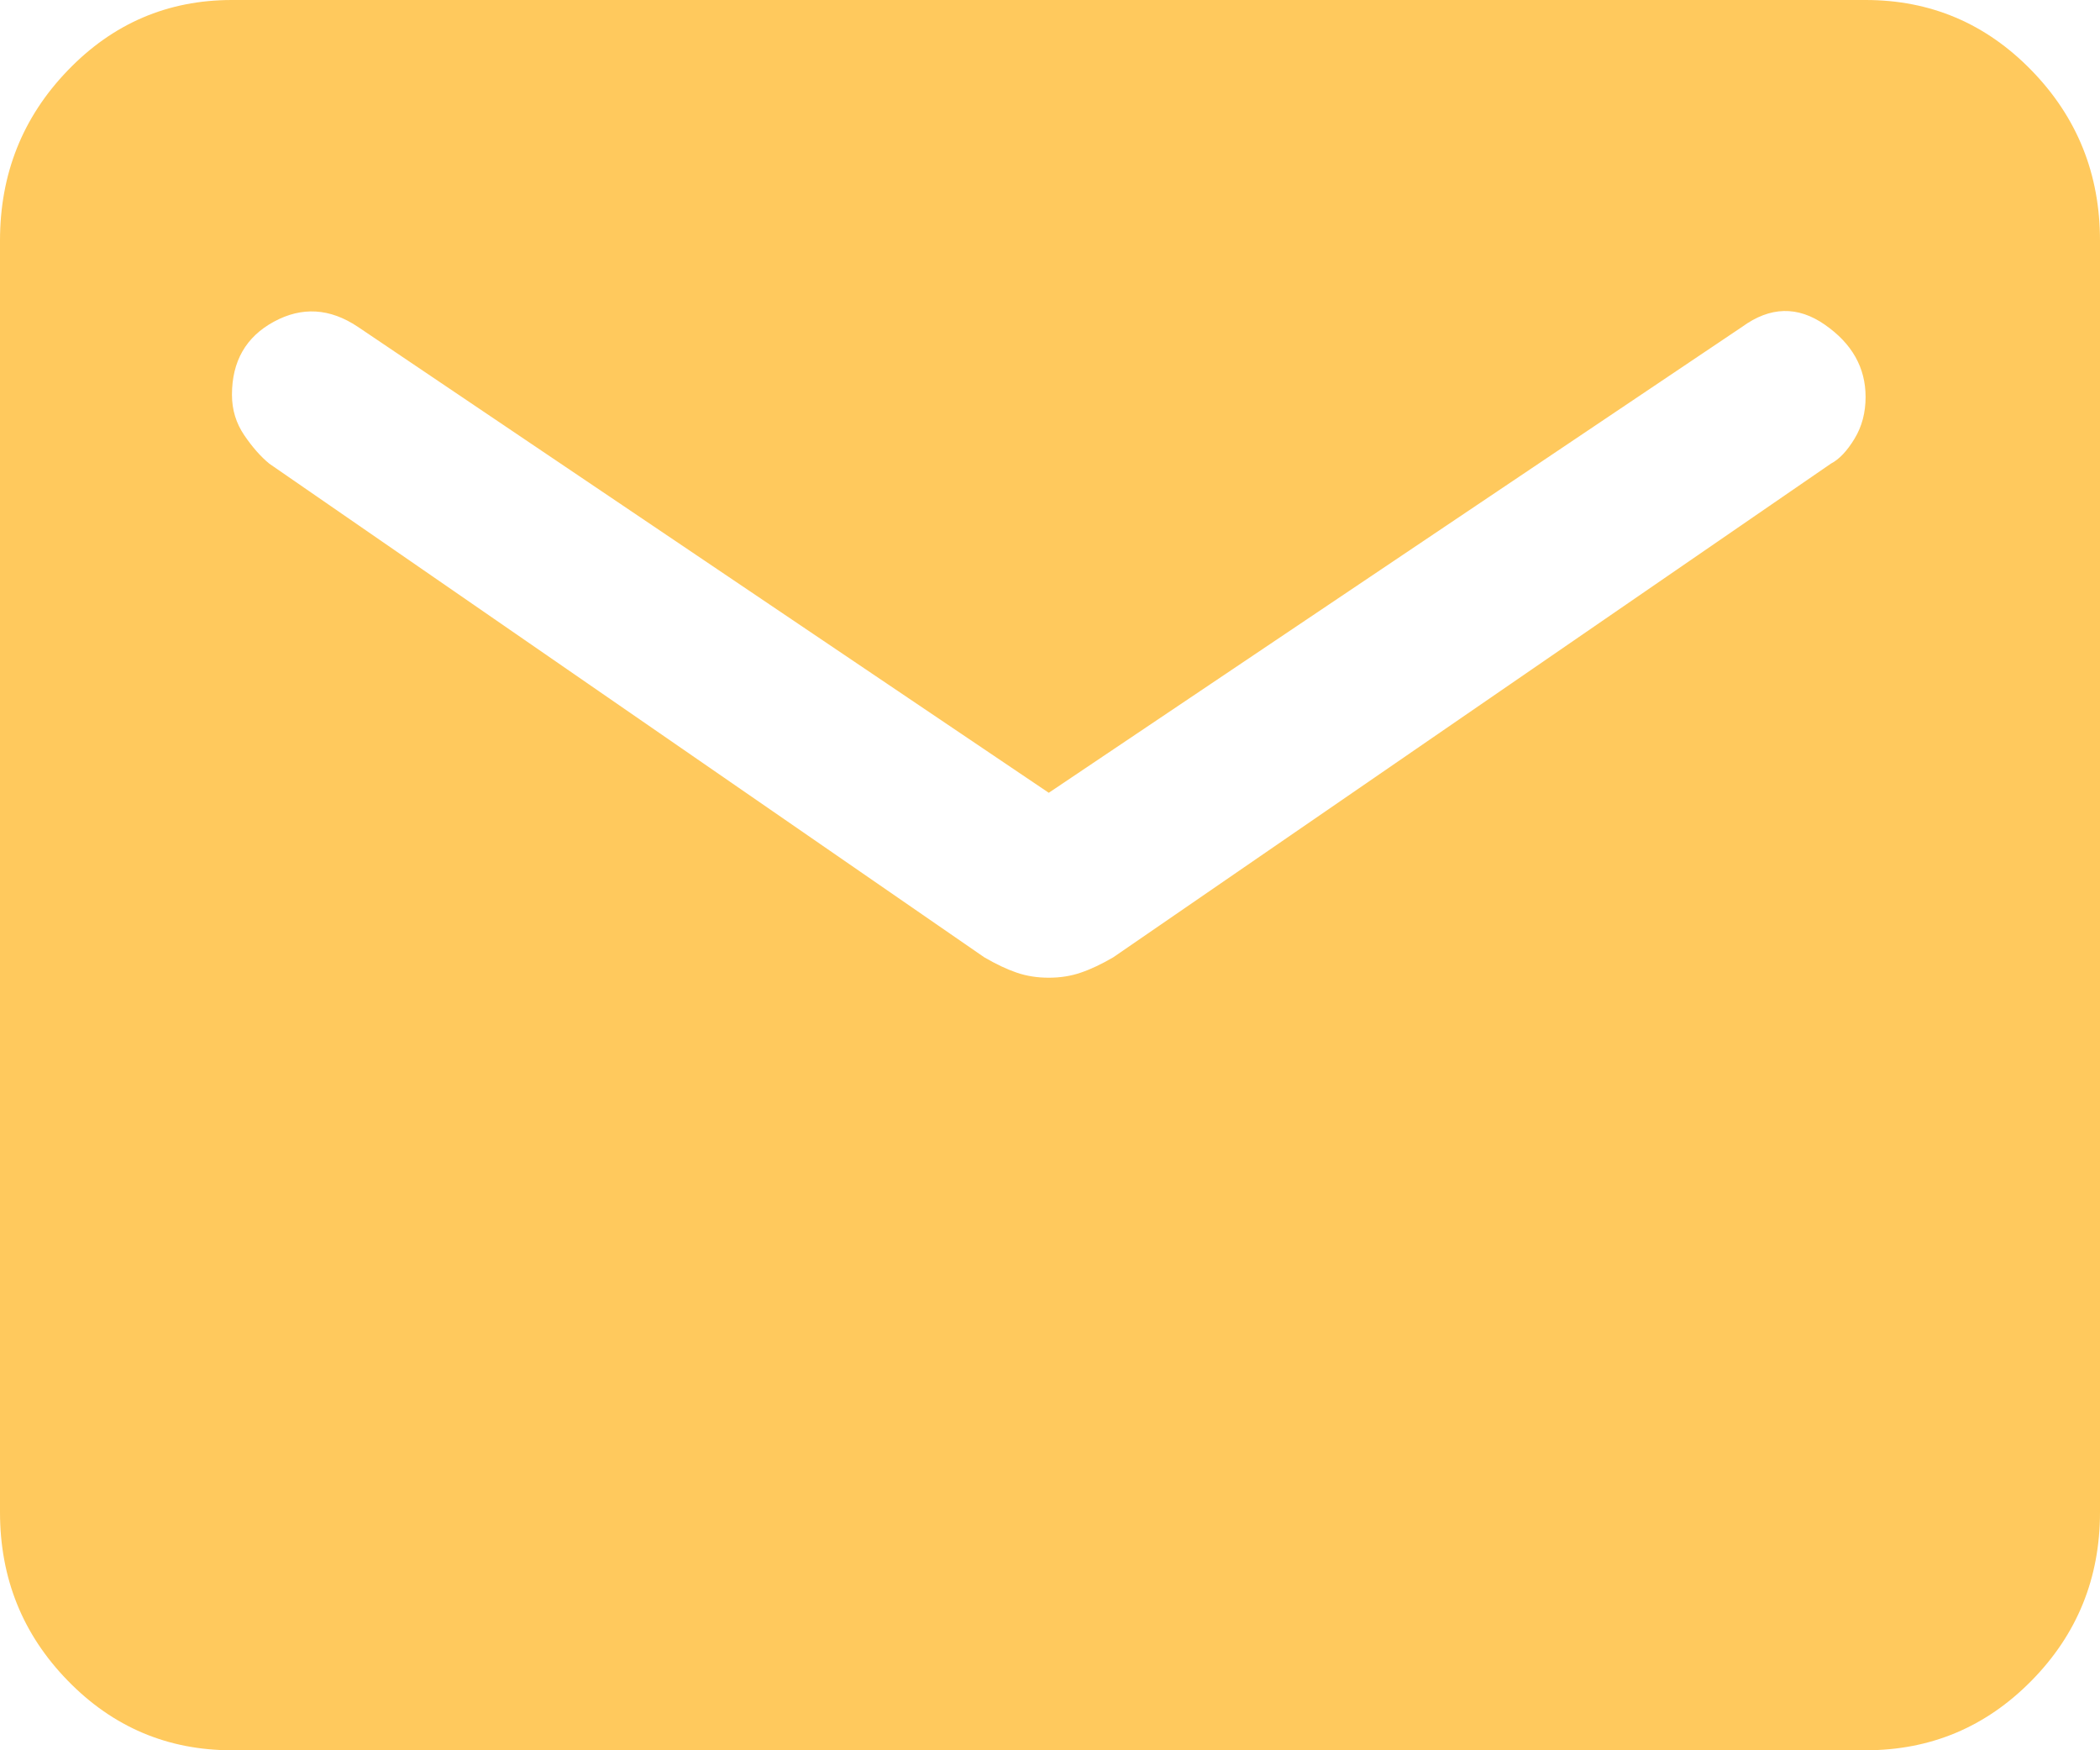 <svg width="24" height="20" viewBox="0 0 24 20" fill="none" xmlns="http://www.w3.org/2000/svg">
<path d="M2.651 20C1.917 20 1.291 19.735 0.775 19.205C0.258 18.675 0 18.033 0 17.279V2.75C0 1.988 0.258 1.34 0.775 0.804C1.291 0.268 1.917 0 2.651 0H21.321C22.063 0 22.695 0.268 23.217 0.804C23.739 1.34 24 1.988 24 2.75V17.279C24 18.033 23.739 18.675 23.217 19.205C22.695 19.735 22.063 20 21.321 20H2.651ZM11.986 11.172C12.117 11.172 12.24 11.153 12.352 11.114C12.465 11.076 12.589 11.017 12.723 10.939L20.926 5.297C21.02 5.248 21.109 5.154 21.194 5.014C21.279 4.875 21.321 4.715 21.321 4.536C21.321 4.201 21.166 3.926 20.855 3.71C20.545 3.494 20.23 3.502 19.911 3.734L11.986 9.059L4.089 3.734C3.77 3.521 3.45 3.502 3.13 3.676C2.811 3.849 2.651 4.128 2.651 4.511C2.651 4.682 2.698 4.836 2.792 4.974C2.886 5.112 2.982 5.22 3.079 5.299L11.249 10.939C11.383 11.017 11.507 11.076 11.619 11.114C11.732 11.153 11.854 11.172 11.986 11.172Z" fill="#FFC95D"/>
</svg>
